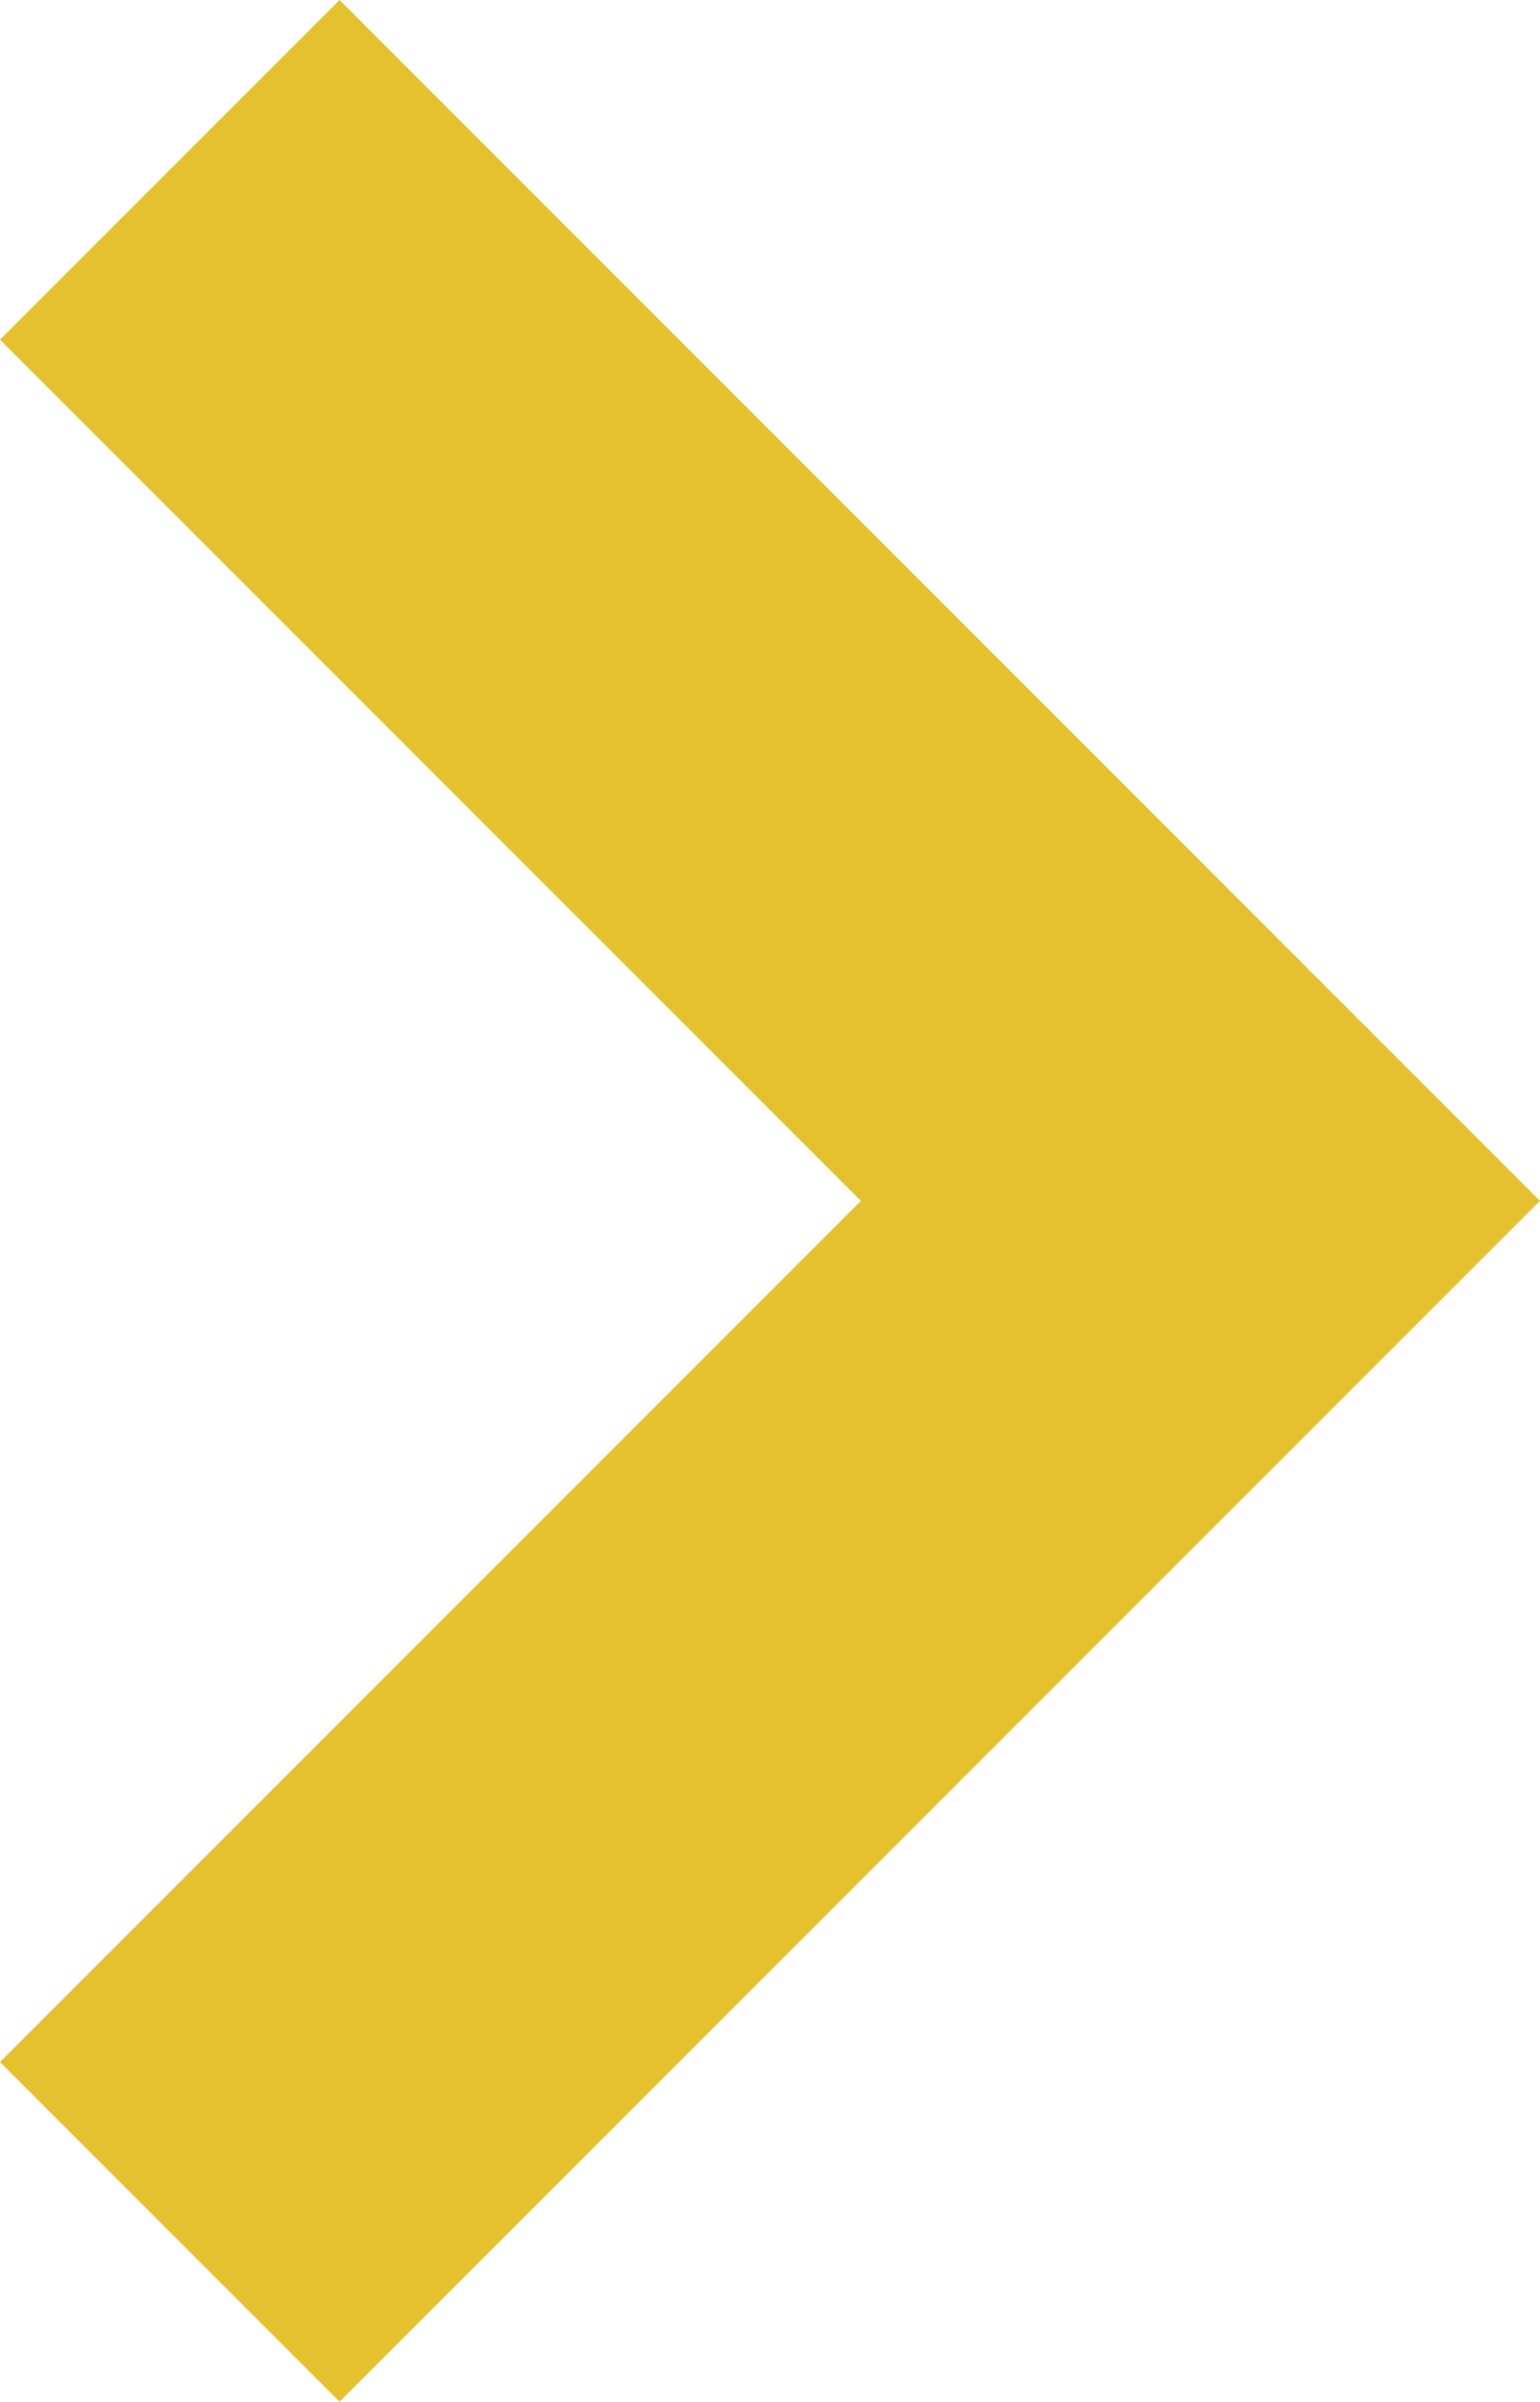<?xml version="1.0" encoding="utf-8"?>
<!-- Generator: Adobe Illustrator 19.0.0, SVG Export Plug-In . SVG Version: 6.00 Build 0)  -->
<svg version="1.1" id="Layer_1" xmlns="http://www.w3.org/2000/svg" xmlns:xlink="http://www.w3.org/1999/xlink" x="0px" y="0px"
	 viewBox="0 0 44.9 70" style="enable-background:new 0 0 44.9 70;" xml:space="preserve">
<style type="text/css">
	.st0{fill:#E5C02F;}
</style>
<g>
	<polygon class="st0" points="44.9,35 9.9,0 0,9.9 25.1,35 0,60.1 9.9,70 	"/>
</g>
</svg>
